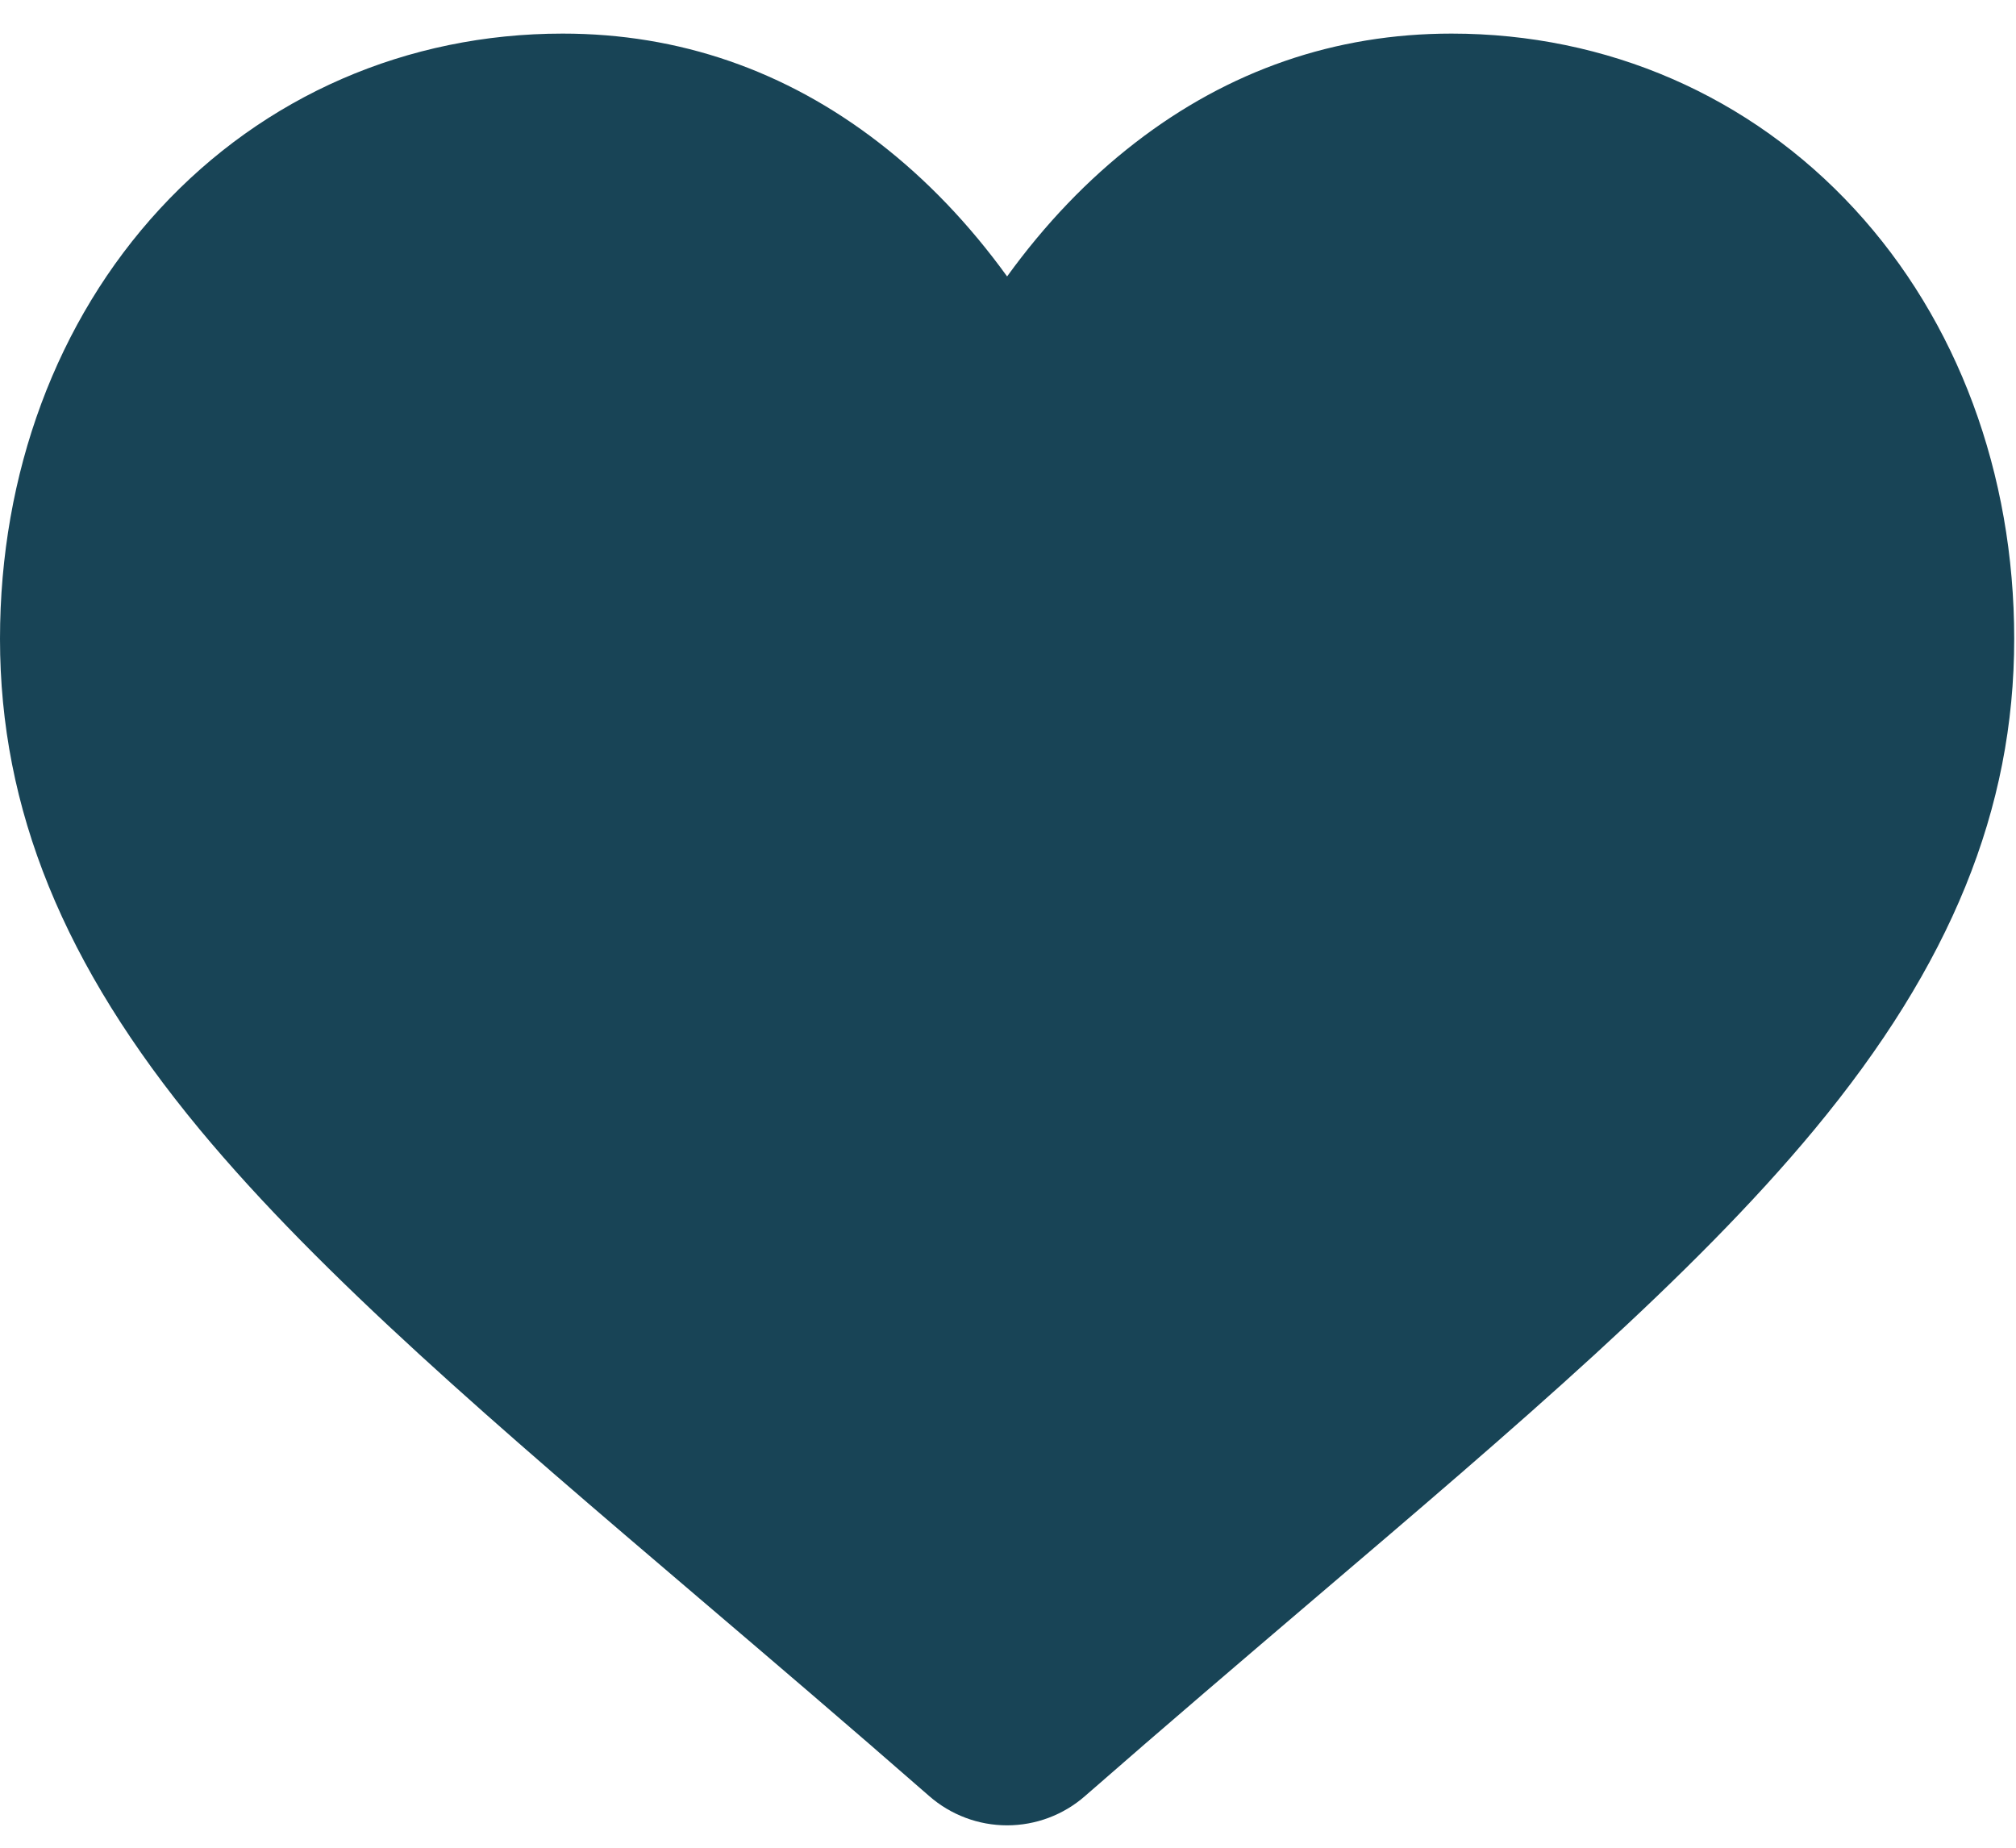 <svg width="36" height="33" viewBox="0 0 36 33" fill="none" xmlns="http://www.w3.org/2000/svg">
<path d="M33.115 3.732C31.253 1.712 28.698 0.6 25.92 0.6C23.844 0.6 21.943 1.256 20.269 2.551C19.424 3.204 18.659 4.004 17.984 4.937C17.309 4.004 16.544 3.204 15.699 2.551C14.025 1.256 12.124 0.6 10.048 0.6C7.27 0.6 4.715 1.712 2.853 3.732C1.013 5.727 0 8.454 0 11.409C0 14.451 1.134 17.236 3.567 20.173C5.745 22.799 8.874 25.466 12.497 28.554C13.735 29.609 15.137 30.804 16.594 32.078C16.978 32.414 17.472 32.6 17.984 32.6C18.496 32.6 18.99 32.414 19.374 32.078C20.83 30.805 22.234 29.609 23.471 28.553C27.095 25.466 30.224 22.799 32.401 20.172C34.835 17.236 35.968 14.451 35.968 11.409C35.968 8.454 34.955 5.727 33.115 3.732Z" fill="#184456"/>
</svg>
